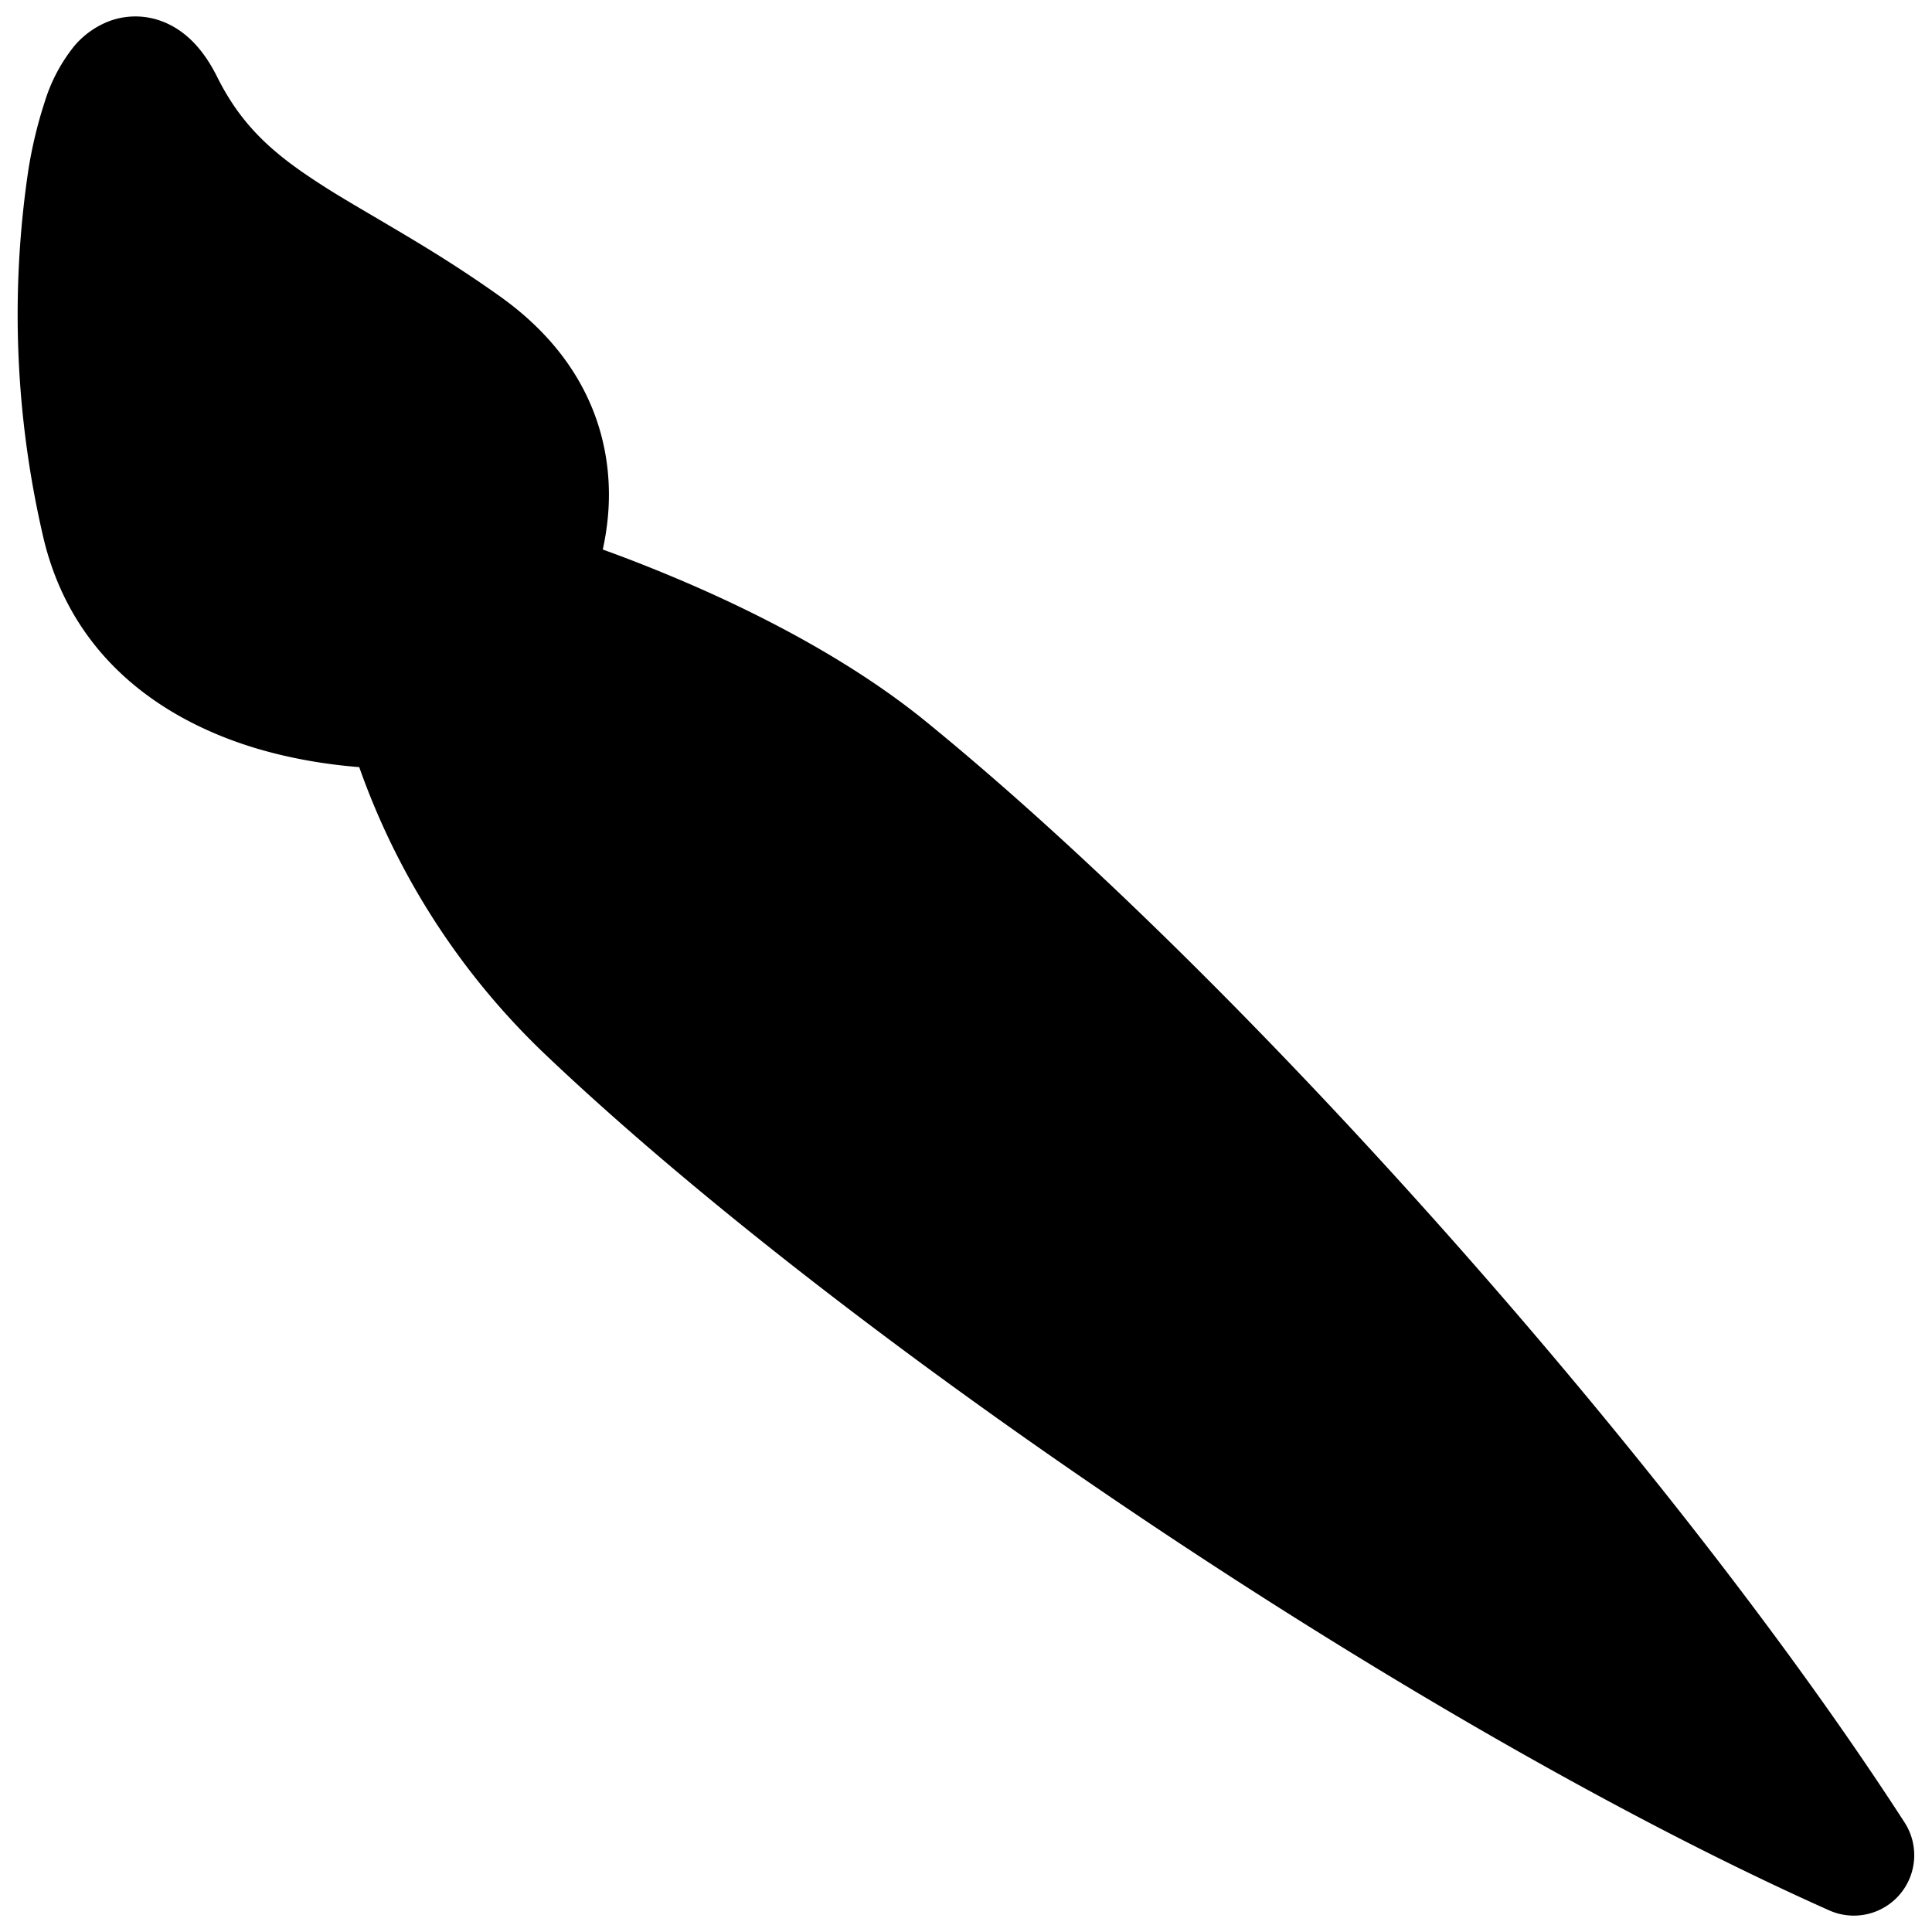 <svg width="16" height="16" xmlns="http://www.w3.org/2000/svg" fill="currentColor" class="bi bi-pencil">
 <g id="Layer_1">
  <title>Layer 1</title>
  <g>
   <path transform="rotate(90 8 8)" d="m15.689,0.267a0.5,0.5 0 0 1 0.132,0.584c-1.53,3.43 -4.743,8.17 -7.095,10.64a6.067,6.067 0 0 1 -2.373,1.534c-0.018,0.227 -0.06,0.538 -0.16,0.868c-0.201,0.659 -0.667,1.479 -1.708,1.74a8.118,8.118 0 0 1 -3.078,0.132a3.659,3.659 0 0 1 -0.562,-0.135a1.382,1.382 0 0 1 -0.466,-0.247a0.714,0.714 0 0 1 -0.204,-0.288a0.622,0.622 0 0 1 0.004,-0.443c0.095,-0.245 0.316,-0.38 0.461,-0.452c0.394,-0.197 0.625,-0.453 0.867,-0.826c0.095,-0.144 0.184,-0.297 0.287,-0.472l0.117,-0.198c0.151,-0.255 0.326,-0.54 0.546,-0.848c0.528,-0.739 1.201,-0.925 1.746,-0.896c0.126,0.007 0.243,0.025 0.348,0.048c0.062,-0.172 0.142,-0.38 0.238,-0.608c0.261,-0.619 0.658,-1.419 1.187,-2.069c2.176,-2.67 6.18,-6.206 9.117,-8.104a0.5,0.5 0 0 1 0.596,0.04z"/>
  </g>
 </g>

</svg>